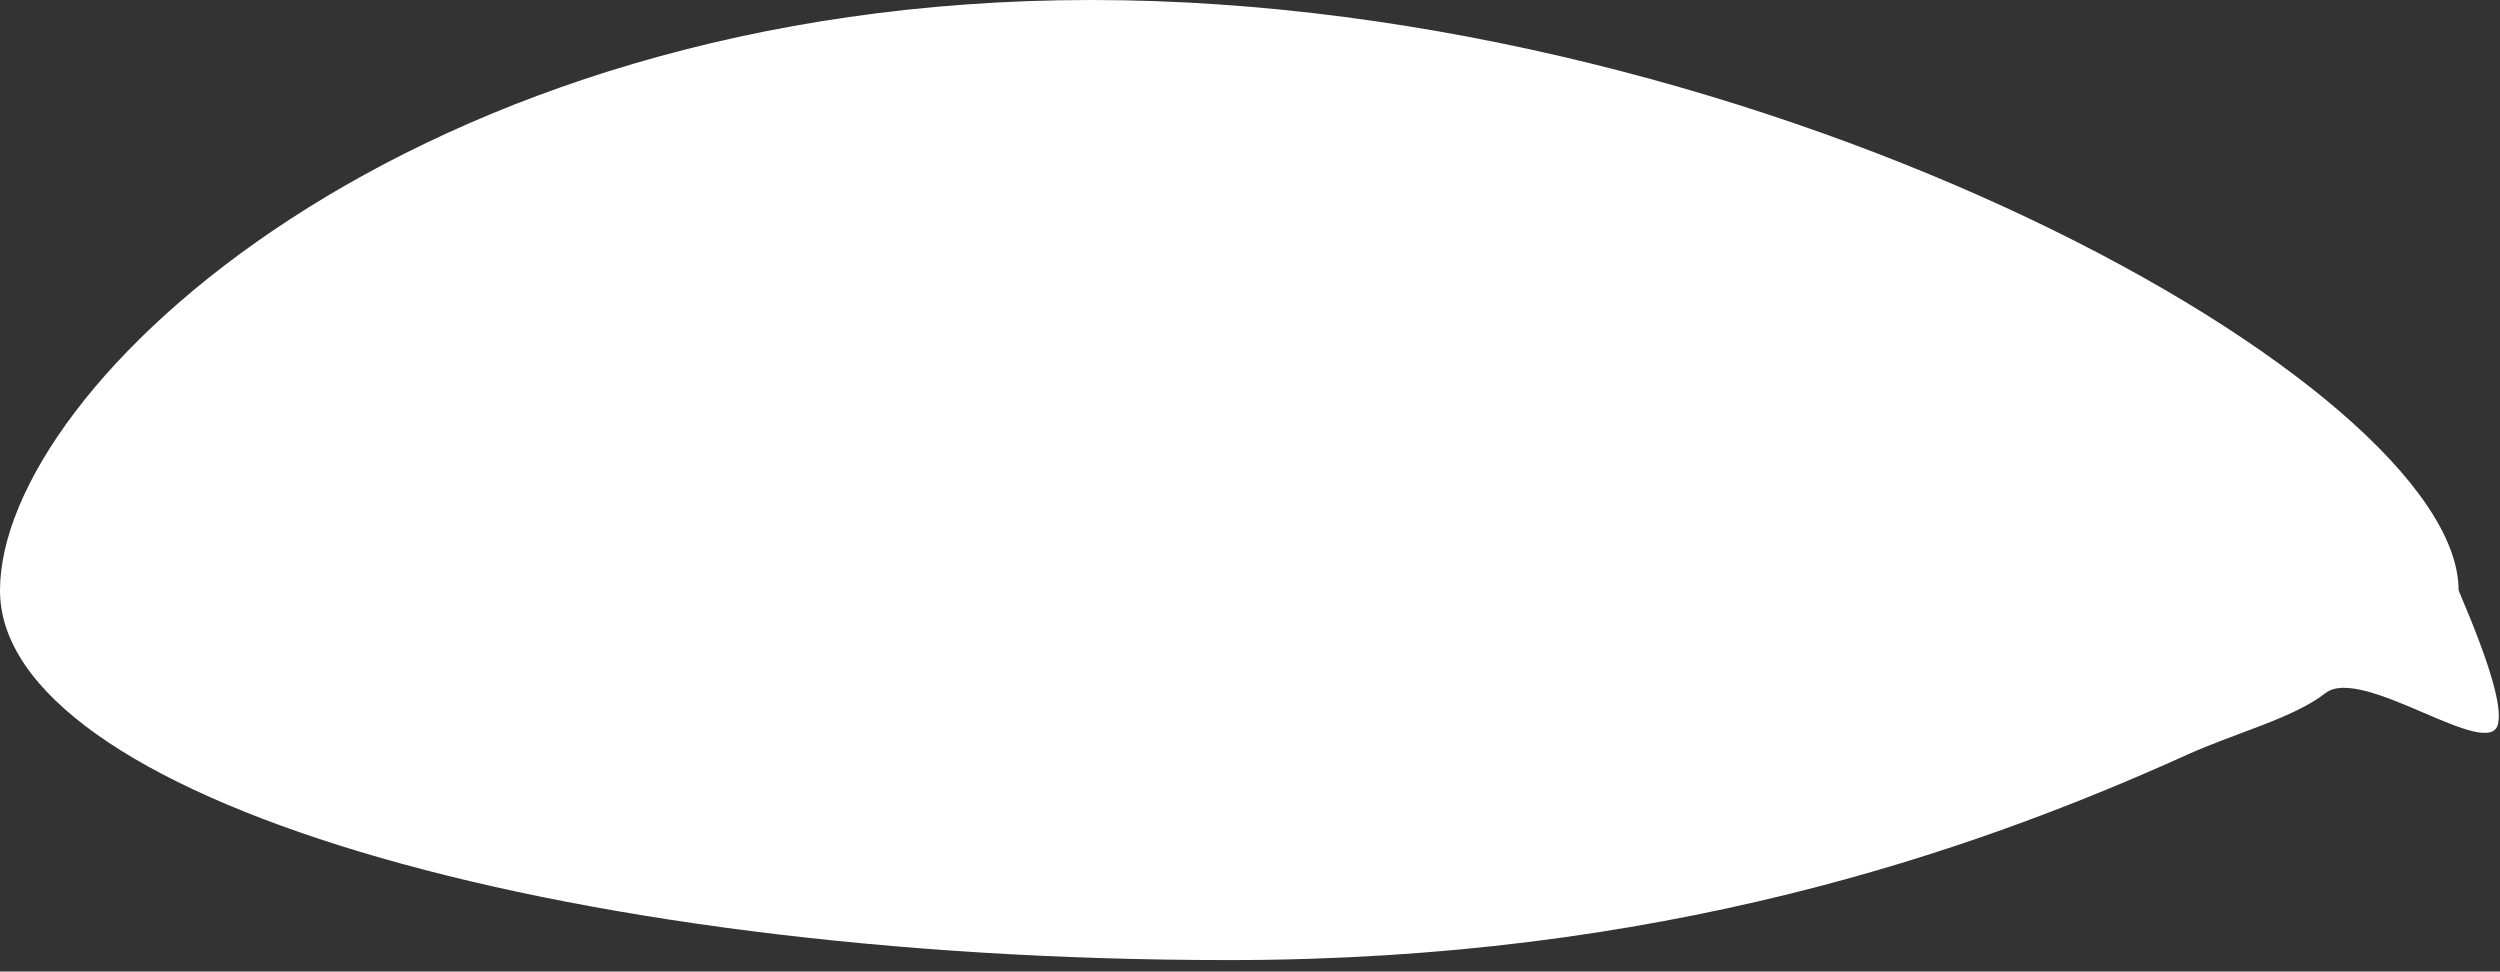 <svg width="211" height="82" viewBox="0 0 211 82" fill="none" xmlns="http://www.w3.org/2000/svg">
<rect x="0" y="0" width="211" height="82" fill="#333333" stroke="none"/>
<path d="M-6.10352e-05 49.832C-6.10352e-05 67.063 46.452 81.031 103.754 81.031C139.842 81.031 166.007 72.105 184.595 63.698C188.744 61.822 193.532 60.631 196.267 58.498C199.366 56.083 210.185 64.391 210.845 61.056C211.136 59.583 210.289 56.337 207.507 49.832C207.507 32.601 149.383 0 92.081 0C34.78 0 -6.10352e-05 32.601 -6.10352e-05 49.832Z" fill="white"/>
</svg>
